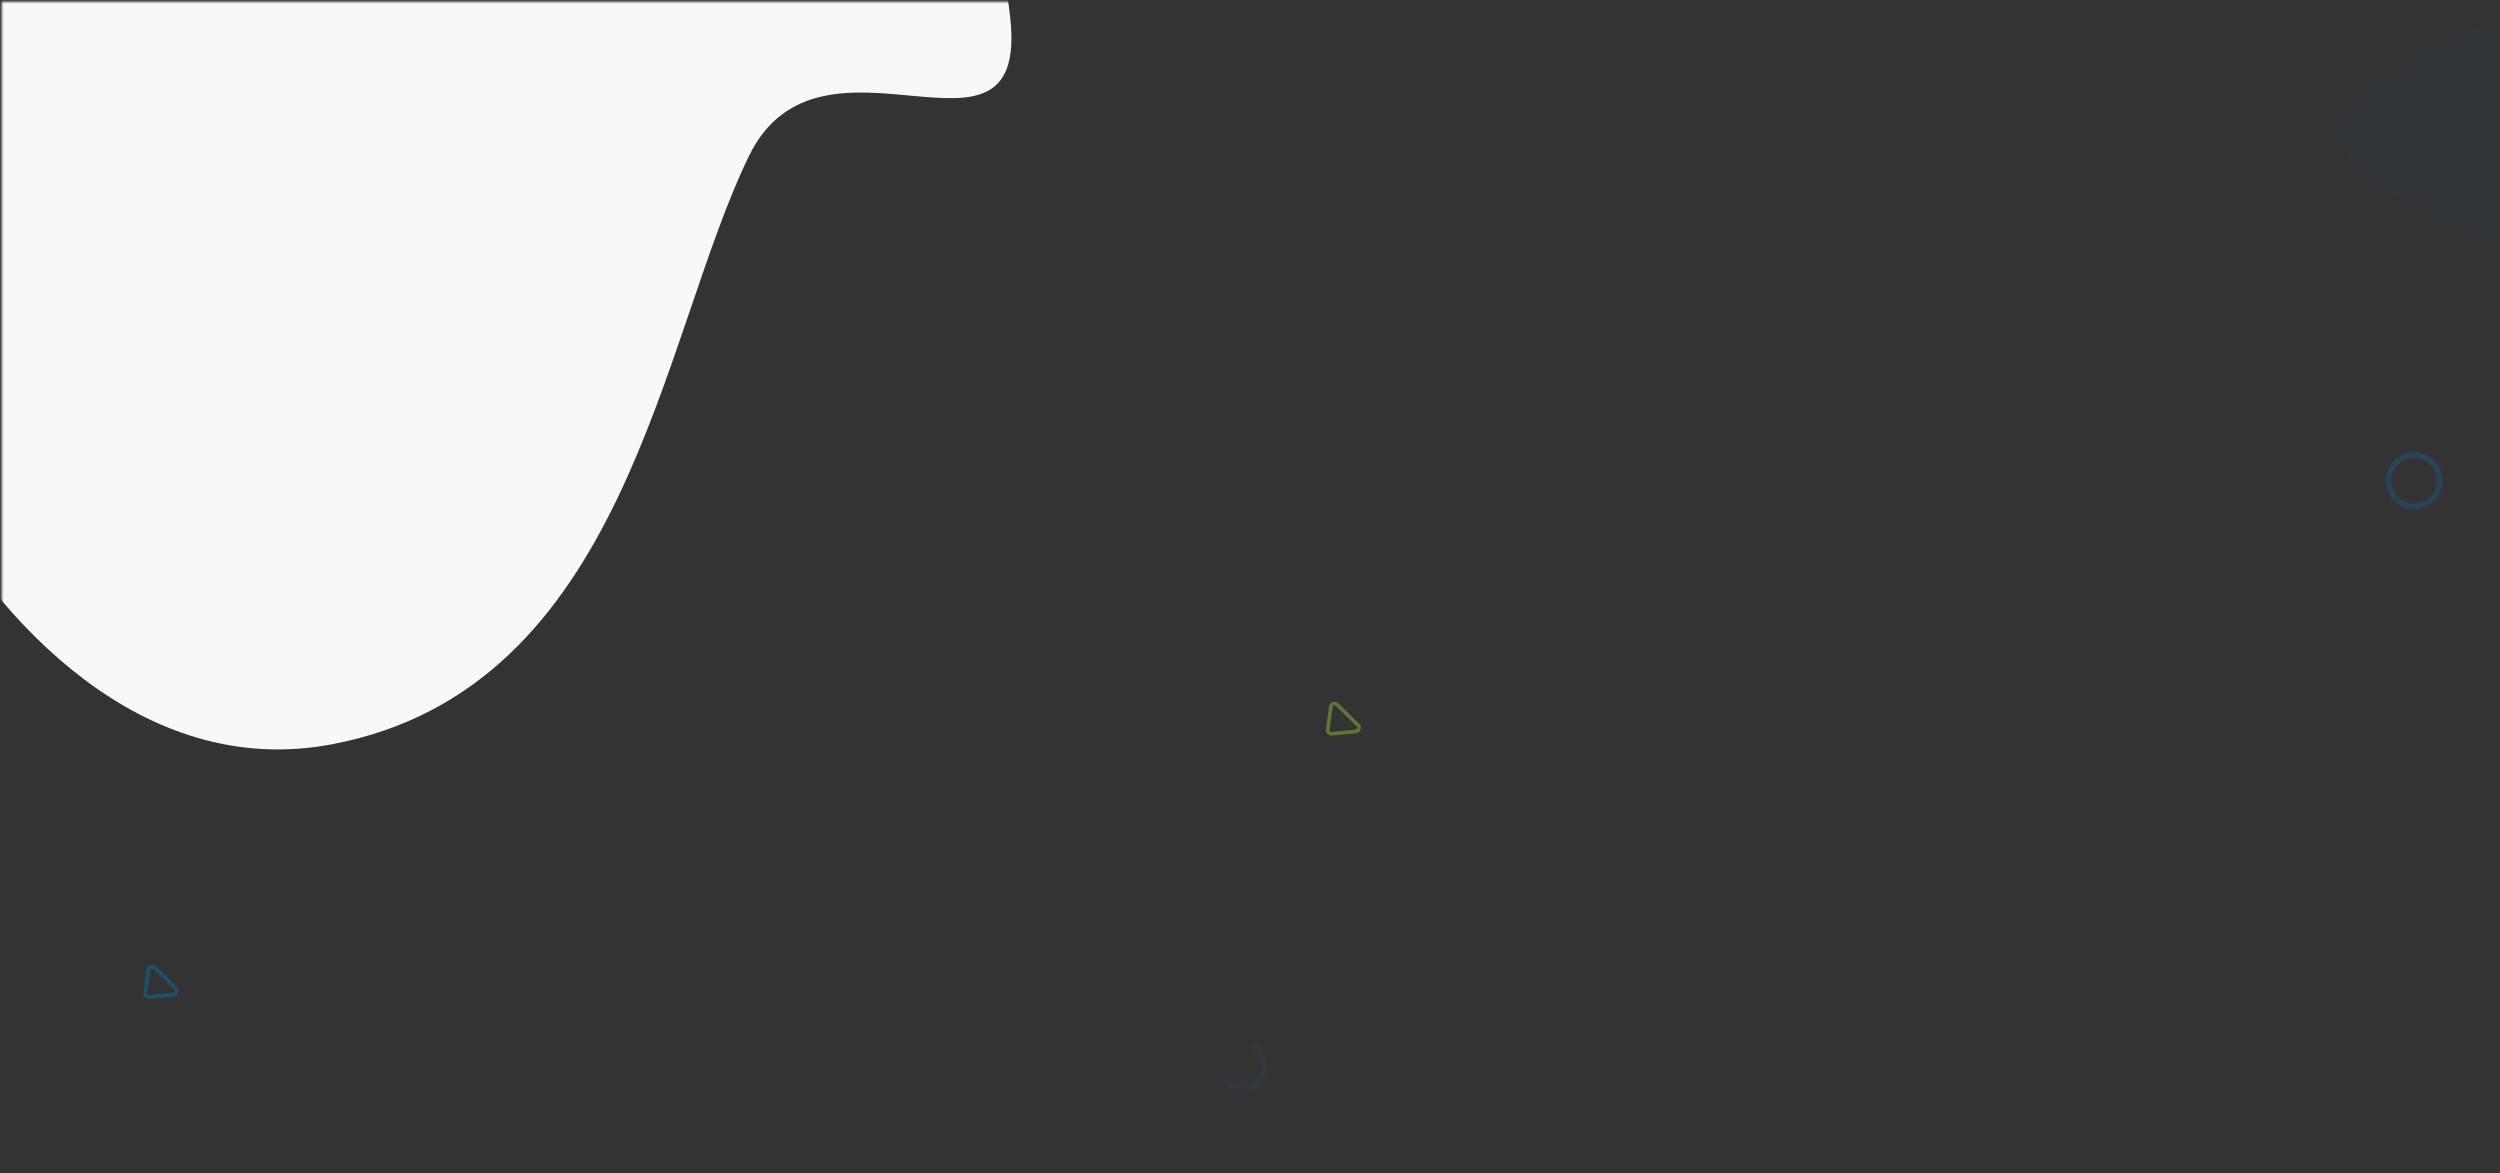 <svg xmlns="http://www.w3.org/2000/svg" xmlns:xlink="http://www.w3.org/1999/xlink" width="1368" height="642" viewBox="0 0 1368 642">
    <rect x="0" y="0" width="1368" height="642" fill="#333333" stroke="none"/>
    <defs>
        <path id="540lm13gga" d="M0.399 0.48H1366.399V640.48H0.399z"/>
        <path id="ozalzjtepc" d="M0 0H29V16H0z"/>
    </defs>
    <g fill="none" fill-rule="evenodd">
        <g>
            <g transform="translate(1 61) translate(-.4 -60.48)">
                <mask id="rs10ax3l4b" fill="#fff">
                    <use xlink:href="#540lm13gga"/>
                </mask>
                <g mask="url(#rs10ax3l4b)">
                    <g>
                        <path fill="#F7F8F9" d="M250.45 591.43c163.58-13.667 201.546-201.869 260.413-296.202C558.485 218.913 661 329.112 661 235.413 661 80.778 520.654 32 345.404 32S28.085 157.356 28.085 311.99c0 60.278-2.285 74.333 16.832 119.92 29.925 71.36 99.075 168.414 205.533 159.52z" transform="translate(-99 -193) rotate(-6 344.5 312)"/>
                        <path fill="#0074A3" d="M1515.606 289.401c2.792-22.812-10.74-53.132-24.77-65.652-25.33-22.603-46.372-18.232-62.739-10.136-16.367 8.097-18.705 35.125-30.006 47.354-11.3 12.229-17.728 28.678-.583 45.051 17.146 16.375 30.978 8.055 48.904 7.017 6.741-.39 14.309.523 21.812 1.436 12.449 1.514 24.72 3.028 32.744-1.407 8.98-4.964 13.403-13.58 14.638-23.663" opacity=".04" transform="translate(-99 -193) rotate(28 1451.475 261.565)"/>
                        <g transform="translate(-99 -193) translate(177.551 441.48)">
                            <circle cx="1241.849" cy="14" r="14" stroke="#0074A3" stroke-width="3" opacity=".3"/>
                            <path stroke="#8ABD38" stroke-width="2" d="M652.5 136.534l11.45 11.313c.786.777.793 2.043.017 2.829-.33.334-.768.541-1.236.585l-13.212 1.238c-1.1.103-2.075-.705-2.178-1.805-.014-.155-.01-.31.01-.464l1.763-12.552c.154-1.093 1.165-1.856 2.259-1.702.426.06.822.255 1.128.558z" opacity=".5"/>
                            <path stroke="#0074A3" stroke-width="2" d="M5.5 280.534l11.45 11.313c.786.777.793 2.043.017 2.829-.33.334-.768.541-1.236.585L2.519 296.5c-1.1.103-2.075-.705-2.178-1.805-.014-.155-.01-.31.01-.464l1.763-12.552c.154-1.093 1.165-1.856 2.259-1.702.426.06.822.255 1.128.558z" opacity=".5"/>
                            <g transform="rotate(-52 648.224 -432.71)">
                                <mask id="yc7kaxc77d" fill="#fff">
                                    <use xlink:href="#ozalzjtepc"/>
                                </mask>
                                <circle cx="14.5" cy="1.5" r="12.5" stroke="#0074A3" stroke-width="3" mask="url(#yc7kaxc77d)" opacity=".3"/>
                            </g>
                        </g>
                    </g>
                </g>
            </g>
        </g>
    </g>
</svg>
